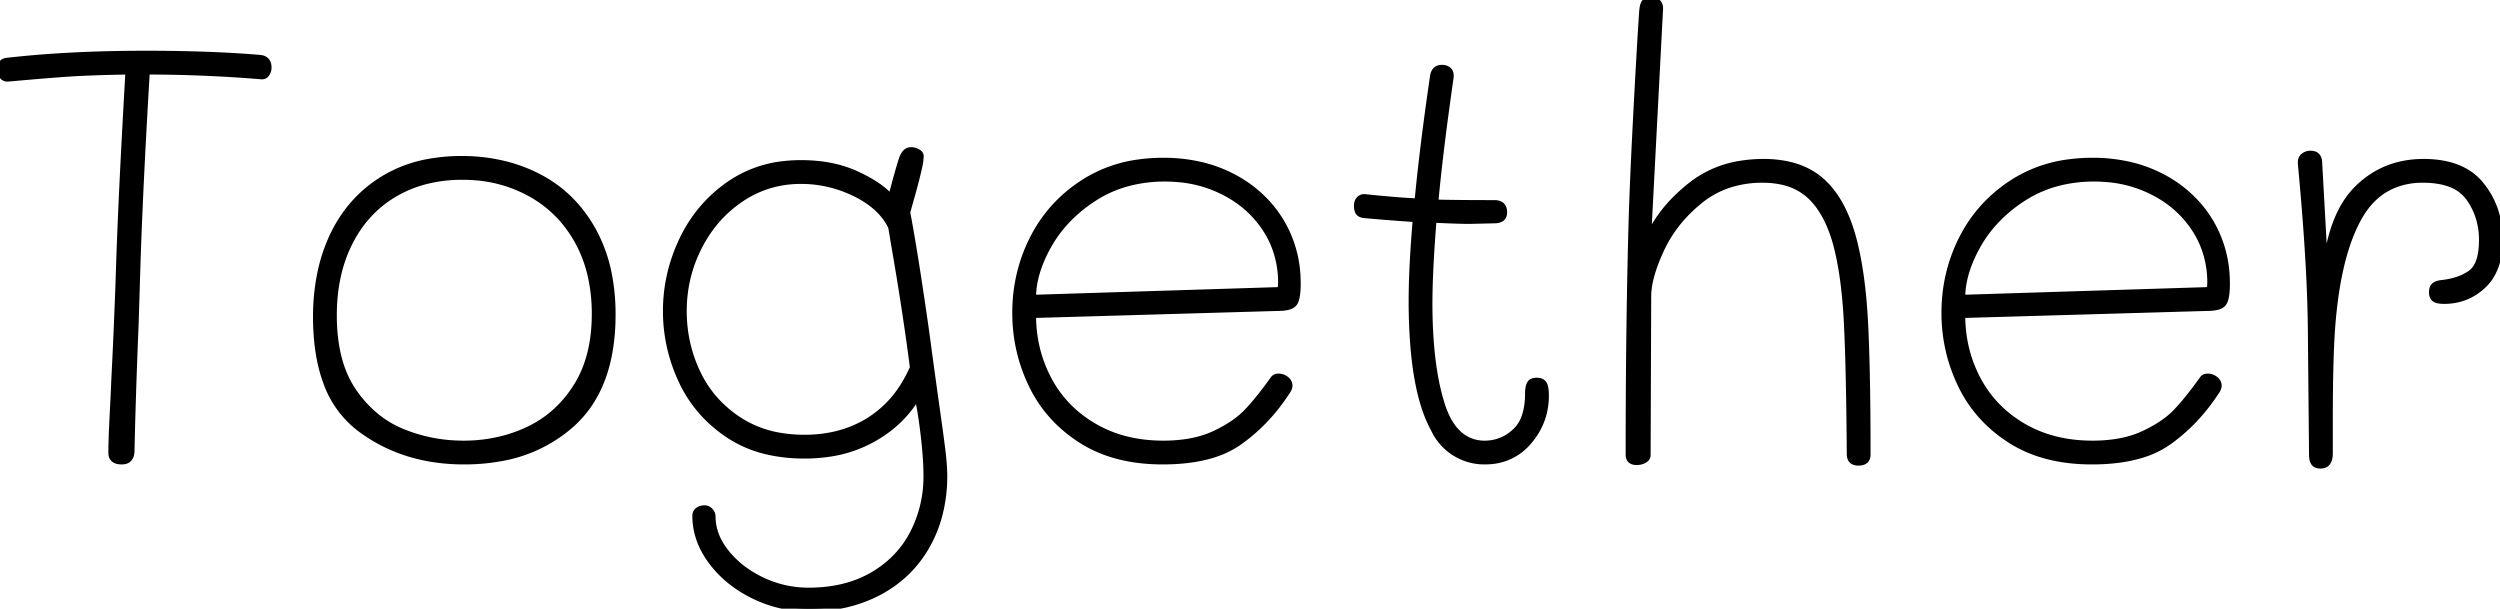 <svg width="425.102" height="103.5" viewBox="0 0 425.102 103.5" xmlns="http://www.w3.org/2000/svg"><g id="svgGroup" stroke-linecap="round" fill-rule="evenodd" font-size="9pt" stroke="#000" stroke-width="0.25mm" fill="black" style="stroke:#000;stroke-width:0.25mm;fill:black"><path d="M 280.3 50.4 L 280.2 77.4 A 0.863 0.863 0 0 1 279.963 77.992 Q 279.839 78.13 279.65 78.25 A 2.175 2.175 0 0 1 278.909 78.542 A 3.05 3.05 0 0 1 278.3 78.6 A 2.187 2.187 0 0 1 277.763 78.54 Q 277.065 78.363 276.932 77.662 A 1.933 1.933 0 0 1 276.9 77.3 Q 276.9 55.5 277.4 37.7 A 508.651 508.651 0 0 1 277.606 31.856 Q 278 22.125 278.9 6.6 L 279.2 1.9 A 7.314 7.314 0 0 1 279.263 1.394 Q 279.375 0.7 279.6 0.4 Q 279.823 0.103 280.32 0.027 A 2.504 2.504 0 0 1 280.7 0 Q 282.433 0 282.312 1.668 A 3.445 3.445 0 0 1 282.3 1.8 L 280.3 40.2 A 23.614 23.614 0 0 1 285.2 33.477 A 29.377 29.377 0 0 1 287.65 31.35 A 18.056 18.056 0 0 1 295.98 27.805 A 24.339 24.339 0 0 1 299.9 27.5 A 19.176 19.176 0 0 1 304.066 27.927 Q 306.924 28.563 309.04 30.147 A 11.624 11.624 0 0 1 310 30.95 Q 312.931 33.683 314.606 38.642 A 32.792 32.792 0 0 1 315.4 41.4 Q 316.472 45.764 316.958 51.623 A 109.114 109.114 0 0 1 317.2 55.35 Q 317.506 61.667 317.578 71.178 A 812.768 812.768 0 0 1 317.6 77.3 A 1.743 1.743 0 0 1 317.509 77.888 Q 317.234 78.658 316.126 78.698 A 3.444 3.444 0 0 1 316 78.7 Q 314.5 78.7 314.5 77.2 A 1029.132 1029.132 0 0 0 314.431 70.322 Q 314.341 63.664 314.171 58.801 A 255.426 255.426 0 0 0 314 54.75 Q 313.6 46.9 312.2 41.6 A 24.933 24.933 0 0 0 310.998 38.144 Q 310.221 36.375 309.227 35.021 A 11.935 11.935 0 0 0 307.75 33.35 A 9.845 9.845 0 0 0 303.356 31.02 Q 301.848 30.64 300.071 30.604 A 18.485 18.485 0 0 0 299.7 30.6 A 18.043 18.043 0 0 0 294.033 31.46 A 15.514 15.514 0 0 0 289.1 34.15 Q 284.7 37.7 282.5 42.45 A 32.895 32.895 0 0 0 281.341 45.265 Q 280.3 48.199 280.3 50.4 Z M 158.2 61.4 L 159 67.2 Q 159.613 71.488 159.991 74.31 A 333.408 333.408 0 0 1 160.2 75.9 A 66.26 66.26 0 0 1 160.411 77.721 Q 160.588 79.47 160.599 80.724 A 18.845 18.845 0 0 1 160.6 80.9 A 26.085 26.085 0 0 1 159.748 87.685 A 21.978 21.978 0 0 1 157.75 92.65 Q 154.9 97.8 149.65 100.65 A 23.385 23.385 0 0 1 141.652 103.222 A 30.032 30.032 0 0 1 137.5 103.5 Q 132.5 103.5 128.05 101.3 Q 123.6 99.1 120.9 95.45 Q 118.2 91.8 118.2 87.7 A 1.287 1.287 0 0 1 118.274 87.254 A 1.12 1.12 0 0 1 118.65 86.75 A 1.616 1.616 0 0 1 119.31 86.449 A 2.313 2.313 0 0 1 119.8 86.4 A 1.276 1.276 0 0 1 120.749 86.796 A 1.567 1.567 0 0 1 120.8 86.85 A 1.78 1.78 0 0 1 121.048 87.202 A 1.269 1.269 0 0 1 121.2 87.8 A 9.083 9.083 0 0 0 122.441 92.338 A 12.197 12.197 0 0 0 123.5 93.9 A 16.133 16.133 0 0 0 127.759 97.627 A 19.89 19.89 0 0 0 129.55 98.6 Q 133.3 100.4 137.5 100.4 Q 143.8 100.4 148.35 97.75 Q 152.9 95.1 155.2 90.65 A 20.843 20.843 0 0 0 157.498 81.231 A 24.246 24.246 0 0 0 157.5 80.9 A 43.132 43.132 0 0 0 157.437 78.646 Q 157.371 77.391 157.236 75.968 A 86.522 86.522 0 0 0 157.05 74.2 Q 156.706 71.214 156.273 68.873 A 49.298 49.298 0 0 0 156 67.5 A 19.75 19.75 0 0 1 149.406 74.128 A 23.698 23.698 0 0 1 148.35 74.75 A 21.66 21.66 0 0 1 140.954 77.204 A 28.181 28.181 0 0 1 136.8 77.5 A 27.999 27.999 0 0 1 130.769 76.883 A 20.167 20.167 0 0 1 123.7 73.9 Q 118.4 70.3 115.8 64.65 Q 113.2 59 113.2 52.9 Q 113.2 46.6 115.95 40.8 Q 118.7 35 123.9 31.35 A 20.093 20.093 0 0 1 133.499 27.839 A 25.628 25.628 0 0 1 136.2 27.7 Q 141.5 27.7 145.5 29.5 A 26.616 26.616 0 0 1 148.014 30.785 Q 150.188 32.056 151.5 33.5 L 152.3 30.5 A 208.247 208.247 0 0 1 152.538 29.652 Q 153.317 26.891 153.497 26.606 A 0.25 0.25 0 0 1 153.5 26.6 Q 153.791 25.959 154.218 25.692 A 1.258 1.258 0 0 1 154.9 25.5 Q 155.5 25.5 156.05 25.8 A 1.388 1.388 0 0 1 156.316 25.985 A 0.8 0.8 0 0 1 156.6 26.6 L 156.5 27.6 A 23.181 23.181 0 0 1 156.381 28.203 Q 156.24 28.88 156.018 29.783 A 86.741 86.741 0 0 1 155.8 30.65 Q 155.417 32.143 155.152 33.079 A 36.397 36.397 0 0 1 155 33.6 L 154.3 36.1 Q 155.295 41.306 156.642 50.323 A 930.253 930.253 0 0 1 157.5 56.2 L 158.2 61.4 Z M 217.3 52.4 L 175.7 53.6 Q 175.7 59.5 178.35 64.5 Q 181 69.5 186.05 72.45 Q 191.1 75.4 197.8 75.4 A 26.245 26.245 0 0 0 201.688 75.128 Q 203.762 74.817 205.502 74.151 A 14.8 14.8 0 0 0 206.45 73.75 A 24.048 24.048 0 0 0 208.987 72.392 Q 210.221 71.628 211.182 70.784 A 12.664 12.664 0 0 0 212 70 A 35.81 35.81 0 0 0 213.553 68.249 Q 214.928 66.601 216.5 64.4 A 0.969 0.969 0 0 1 217.117 64.026 A 1.501 1.501 0 0 1 217.4 64 A 2.102 2.102 0 0 1 218.62 64.392 A 2.613 2.613 0 0 1 218.7 64.45 A 1.604 1.604 0 0 1 219.076 64.838 A 1.338 1.338 0 0 1 219.3 65.6 A 1.142 1.142 0 0 1 219.242 65.942 Q 219.142 66.258 218.872 66.659 A 5.781 5.781 0 0 1 218.7 66.9 Q 215.4 71.9 210.75 75.2 A 15.982 15.982 0 0 1 206.062 77.427 Q 202.491 78.5 197.7 78.5 Q 189.5 78.5 183.85 74.9 Q 178.2 71.3 175.4 65.5 Q 172.6 59.7 172.6 53.2 Q 172.6 46.4 175.6 40.5 Q 178.6 34.6 184.3 30.95 A 22.989 22.989 0 0 1 193.579 27.589 A 29.929 29.929 0 0 1 197.8 27.3 A 27.826 27.826 0 0 1 204.449 28.065 A 22.815 22.815 0 0 1 209.7 30.05 A 20.927 20.927 0 0 1 216.152 35.234 A 20.066 20.066 0 0 1 217.8 37.55 A 19.94 19.94 0 0 1 220.674 47.163 A 24.115 24.115 0 0 1 220.7 48.3 Q 220.7 50.679 220.157 51.519 A 1.435 1.435 0 0 1 220.1 51.6 Q 219.621 52.239 218.122 52.368 A 9.642 9.642 0 0 1 217.3 52.4 Z M 375.3 52.4 L 333.7 53.6 Q 333.7 59.5 336.35 64.5 Q 339 69.5 344.05 72.45 Q 349.1 75.4 355.8 75.4 A 26.245 26.245 0 0 0 359.688 75.128 Q 361.762 74.817 363.502 74.151 A 14.8 14.8 0 0 0 364.45 73.75 A 24.048 24.048 0 0 0 366.987 72.392 Q 368.221 71.628 369.182 70.784 A 12.664 12.664 0 0 0 370 70 A 35.81 35.81 0 0 0 371.553 68.249 Q 372.928 66.601 374.5 64.4 A 0.969 0.969 0 0 1 375.117 64.026 A 1.501 1.501 0 0 1 375.4 64 A 2.102 2.102 0 0 1 376.62 64.392 A 2.613 2.613 0 0 1 376.7 64.45 A 1.604 1.604 0 0 1 377.076 64.838 A 1.338 1.338 0 0 1 377.3 65.6 A 1.142 1.142 0 0 1 377.242 65.942 Q 377.142 66.258 376.872 66.659 A 5.781 5.781 0 0 1 376.7 66.9 Q 373.4 71.9 368.75 75.2 A 15.982 15.982 0 0 1 364.062 77.427 Q 360.491 78.5 355.7 78.5 Q 347.5 78.5 341.85 74.9 Q 336.2 71.3 333.4 65.5 Q 330.6 59.7 330.6 53.2 Q 330.6 46.4 333.6 40.5 Q 336.6 34.6 342.3 30.95 A 22.989 22.989 0 0 1 351.579 27.589 A 29.929 29.929 0 0 1 355.8 27.3 A 27.826 27.826 0 0 1 362.449 28.065 A 22.815 22.815 0 0 1 367.7 30.05 A 20.927 20.927 0 0 1 374.152 35.234 A 20.066 20.066 0 0 1 375.8 37.55 A 19.94 19.94 0 0 1 378.674 47.163 A 24.115 24.115 0 0 1 378.7 48.3 Q 378.7 50.679 378.157 51.519 A 1.435 1.435 0 0 1 378.1 51.6 Q 377.621 52.239 376.122 52.368 A 9.642 9.642 0 0 1 375.3 52.4 Z M 396.2 71.5 L 396.2 77.1 Q 396.2 79.071 394.79 79.192 A 2.227 2.227 0 0 1 394.6 79.2 A 2.233 2.233 0 0 1 394.175 79.163 Q 393.699 79.07 393.45 78.75 A 1.286 1.286 0 0 1 393.262 78.395 Q 393.133 78.039 393.107 77.493 A 6.102 6.102 0 0 1 393.1 77.2 L 392.9 55.9 A 226.086 226.086 0 0 0 392.643 47.36 Q 392.277 39.64 391.4 30 L 391.2 27.8 L 391.2 27.6 A 1.572 1.572 0 0 1 391.275 27.104 A 1.273 1.273 0 0 1 391.7 26.5 A 1.821 1.821 0 0 1 392.728 26.106 A 2.326 2.326 0 0 1 392.9 26.1 Q 394.354 26.1 394.399 27.697 A 3.679 3.679 0 0 1 394.4 27.8 L 395.4 45.8 Q 396.027 39.849 398.046 35.899 A 15.001 15.001 0 0 1 400.95 31.9 Q 405.5 27.5 412.1 27.5 Q 416.835 27.5 419.797 29.473 A 9.41 9.41 0 0 1 421.95 31.45 Q 425.1 35.4 425.1 40.7 A 15.412 15.412 0 0 1 424.827 43.701 Q 424.479 45.451 423.689 46.798 A 7.9 7.9 0 0 1 422.3 48.55 Q 419.5 51.2 415.6 51.2 A 6.46 6.46 0 0 1 415.049 51.178 Q 414.288 51.113 413.95 50.85 A 1.079 1.079 0 0 1 413.593 50.333 Q 413.529 50.148 413.509 49.918 A 2.524 2.524 0 0 1 413.5 49.7 A 2.521 2.521 0 0 1 413.532 49.286 Q 413.568 49.067 413.647 48.896 A 1.015 1.015 0 0 1 413.9 48.55 A 1.523 1.523 0 0 1 414.291 48.307 Q 414.479 48.224 414.712 48.169 A 3.653 3.653 0 0 1 415.1 48.1 Q 418.1 47.8 420.05 46.45 Q 422 45.1 422 40.8 A 12.341 12.341 0 0 0 421.053 35.938 A 11.828 11.828 0 0 0 419.8 33.7 A 6.677 6.677 0 0 0 416.627 31.328 Q 415.461 30.884 413.998 30.711 A 17.021 17.021 0 0 0 412 30.6 A 12.838 12.838 0 0 0 406.953 31.553 Q 403.946 32.825 401.906 35.794 A 15.948 15.948 0 0 0 401.1 37.1 Q 397.5 43.6 396.6 55.7 Q 396.294 59.835 396.222 66.9 A 454.066 454.066 0 0 0 396.2 71.5 Z M 23.4 45.4 L 23.1 55.1 Q 22.6 67.3 22.4 76.6 Q 22.4 78.223 21.161 78.46 A 2.454 2.454 0 0 1 20.7 78.5 A 3.156 3.156 0 0 1 20.032 78.436 Q 19.067 78.226 18.925 77.331 A 2.105 2.105 0 0 1 18.9 77 Q 18.9 74.8 19.1 70.95 Q 19.3 67.1 19.4 64.6 Q 19.9 54.8 20.2 45.5 Q 20.506 35.93 21.282 21.494 A 2343.215 2343.215 0 0 1 21.8 12.2 Q 15.6 12.3 11.8 12.55 Q 8.891 12.742 4.34 13.138 A 792.029 792.029 0 0 0 1.4 13.4 L 1.2 13.4 A 0.998 0.998 0 0 1 0.475 13.092 A 1.468 1.468 0 0 1 0.35 12.95 A 1.616 1.616 0 0 1 0.049 12.29 A 2.313 2.313 0 0 1 0 11.8 A 2.41 2.41 0 0 1 0.058 11.25 Q 0.235 10.497 0.959 10.336 A 1.806 1.806 0 0 1 1.2 10.3 Q 11.7 9.1 24.9 9.1 A 286.909 286.909 0 0 1 33.891 9.234 Q 39.375 9.406 44.1 9.8 Q 45.7 9.9 45.7 11.5 Q 45.7 12.1 45.35 12.6 A 0.929 0.929 0 0 1 44.669 13.009 Q 44.53 13.025 44.372 13.009 A 1.752 1.752 0 0 1 44.3 13 A 240.283 240.283 0 0 0 25.588 12.201 A 221.466 221.466 0 0 0 25 12.2 Q 23.927 30.27 23.493 42.578 A 637.943 637.943 0 0 0 23.4 45.4 Z M 254.1 37.5 L 249.9 37.6 Q 248.071 37.6 244.111 37.415 A 378.932 378.932 0 0 1 243.8 37.4 A 299.288 299.288 0 0 0 243.494 41.55 Q 243.1 47.475 243.1 51.6 A 86.487 86.487 0 0 0 243.348 58.364 Q 243.607 61.657 244.137 64.455 A 37.354 37.354 0 0 0 245.2 68.75 A 14.932 14.932 0 0 0 246.355 71.502 Q 247.183 72.994 248.278 73.915 A 6.345 6.345 0 0 0 252.5 75.4 A 7.321 7.321 0 0 0 257.231 73.672 A 9.442 9.442 0 0 0 257.55 73.4 A 5.945 5.945 0 0 0 259.127 71.054 Q 259.506 70.076 259.671 68.853 A 15.335 15.335 0 0 0 259.8 66.8 Q 259.8 65.8 260.1 65.25 A 0.968 0.968 0 0 1 260.645 64.799 Q 260.919 64.7 261.3 64.7 A 2.297 2.297 0 0 1 261.751 64.741 Q 262.007 64.793 262.198 64.908 A 1.056 1.056 0 0 1 262.55 65.25 A 1.577 1.577 0 0 1 262.717 65.628 Q 262.84 66.023 262.88 66.642 A 10.173 10.173 0 0 1 262.9 67.3 Q 262.9 71.7 260 75.1 A 9.389 9.389 0 0 1 253.132 78.479 A 12.43 12.43 0 0 1 252.4 78.5 A 9.495 9.495 0 0 1 243.762 72.971 Q 241.116 68.203 240.331 59.322 A 93.868 93.868 0 0 1 240 51.1 A 115.001 115.001 0 0 1 240.099 46.535 Q 240.263 42.425 240.7 37.3 A 665.373 665.373 0 0 1 238.013 37.106 Q 235.409 36.913 233.496 36.746 A 169.724 169.724 0 0 1 231.9 36.6 Q 231.477 36.54 231.219 36.37 A 0.881 0.881 0 0 1 230.95 36.1 A 1.459 1.459 0 0 1 230.786 35.718 Q 230.7 35.41 230.7 35 Q 230.7 34.424 230.934 34.055 A 1.194 1.194 0 0 1 231.15 33.8 A 1.272 1.272 0 0 1 231.56 33.551 Q 231.842 33.447 232.17 33.496 A 1.558 1.558 0 0 1 232.2 33.5 Q 238 34.1 241 34.2 A 361.649 361.649 0 0 1 242.095 24.291 Q 242.737 19.105 243.574 13.382 A 580.246 580.246 0 0 1 243.6 13.2 Q 243.7 12.3 244.1 11.9 Q 244.5 11.5 245.2 11.5 A 2.008 2.008 0 0 1 245.728 11.566 A 1.525 1.525 0 0 1 246.35 11.9 Q 246.8 12.3 246.7 13.2 Q 244.9 25.7 244.1 34.4 A 142.601 142.601 0 0 0 245.925 34.444 Q 248.847 34.497 253.597 34.5 A 897.168 897.168 0 0 0 254.1 34.5 A 2.61 2.61 0 0 1 254.76 34.576 Q 255.8 34.849 255.8 36.1 A 1.629 1.629 0 0 1 255.696 36.709 Q 255.378 37.5 254.1 37.5 Z M 78.9 78.5 Q 68.6 78.5 61.15 72.9 A 17.109 17.109 0 0 1 55.351 64.787 Q 54.28 61.818 53.904 58.122 A 41.718 41.718 0 0 1 53.7 53.9 A 36.587 36.587 0 0 1 54.403 46.572 A 28.399 28.399 0 0 1 56.6 39.95 Q 59.5 33.9 65.05 30.45 A 22.384 22.384 0 0 1 72.796 27.506 A 30.749 30.749 0 0 1 78.5 27 A 30.033 30.033 0 0 1 86.607 28.061 A 25.992 25.992 0 0 1 91.65 30.05 Q 97.5 33.1 100.85 39.1 A 25.694 25.694 0 0 1 103.626 46.955 A 35.539 35.539 0 0 1 104.2 53.5 Q 104.2 66 97.15 72.25 A 24.37 24.37 0 0 1 85.184 77.949 A 34.317 34.317 0 0 1 78.9 78.5 Z M 78.8 75.4 A 26.201 26.201 0 0 0 86.934 74.16 A 24.141 24.141 0 0 0 89.85 73 Q 94.9 70.6 98 65.65 Q 101.1 60.7 101.1 53.4 A 29.29 29.29 0 0 0 100.463 47.15 A 22.418 22.418 0 0 0 98.2 41.05 Q 95.3 35.8 90.15 32.95 A 22.993 22.993 0 0 0 80.278 30.15 A 27.682 27.682 0 0 0 78.6 30.1 A 24.719 24.719 0 0 0 72.309 30.871 A 20.382 20.382 0 0 0 67.15 33 Q 62.2 35.9 59.5 41.25 Q 56.8 46.6 56.8 53.6 Q 56.8 59.631 58.676 63.872 A 16.264 16.264 0 0 0 60.1 66.45 A 19.851 19.851 0 0 0 64.269 70.969 A 17.402 17.402 0 0 0 68.35 73.35 Q 73.3 75.4 78.8 75.4 Z M 152 41.6 L 151.5 38.6 Q 149.844 35.191 145.626 33.063 A 19.711 19.711 0 0 0 145.4 32.95 Q 141 30.8 136.2 30.8 Q 130.6 30.8 126.05 33.85 Q 121.5 36.9 118.9 42 Q 116.3 47.1 116.3 52.9 Q 116.3 58.4 118.6 63.3 Q 120.9 68.2 125.55 71.3 A 18.208 18.208 0 0 0 132.679 74.066 A 24.482 24.482 0 0 0 136.8 74.4 Q 143.1 74.4 147.85 71.4 A 18.31 18.31 0 0 0 153.667 65.43 A 23.866 23.866 0 0 0 155.2 62.5 Q 153.9 52.5 152 41.6 Z M 175.7 50.6 L 217.1 49.3 A 1.248 1.248 0 0 0 217.292 49.286 Q 217.389 49.271 217.465 49.24 A 0.437 0.437 0 0 0 217.65 49.1 Q 217.8 48.9 217.8 48.1 A 16.771 16.771 0 0 0 216.483 41.429 A 16.155 16.155 0 0 0 215.25 39.1 A 17.911 17.911 0 0 0 208.891 33.127 A 21.324 21.324 0 0 0 208.2 32.75 A 20.842 20.842 0 0 0 200.161 30.483 A 25.311 25.311 0 0 0 198.1 30.4 A 24.021 24.021 0 0 0 191.563 31.258 A 20.021 20.021 0 0 0 186.2 33.65 A 24.582 24.582 0 0 0 181.048 37.974 A 21.255 21.255 0 0 0 178.4 41.65 A 23.771 23.771 0 0 0 176.703 45.277 Q 175.935 47.393 175.755 49.389 A 13.485 13.485 0 0 0 175.7 50.6 Z M 333.7 50.6 L 375.1 49.3 A 1.248 1.248 0 0 0 375.292 49.286 Q 375.389 49.271 375.465 49.24 A 0.437 0.437 0 0 0 375.65 49.1 Q 375.8 48.9 375.8 48.1 A 16.771 16.771 0 0 0 374.483 41.429 A 16.155 16.155 0 0 0 373.25 39.1 A 17.911 17.911 0 0 0 366.891 33.127 A 21.324 21.324 0 0 0 366.2 32.75 A 20.842 20.842 0 0 0 358.161 30.483 A 25.311 25.311 0 0 0 356.1 30.4 A 24.021 24.021 0 0 0 349.563 31.258 A 20.021 20.021 0 0 0 344.2 33.65 A 24.582 24.582 0 0 0 339.048 37.974 A 21.255 21.255 0 0 0 336.4 41.65 A 23.771 23.771 0 0 0 334.703 45.277 Q 333.935 47.393 333.755 49.389 A 13.485 13.485 0 0 0 333.7 50.6 Z" vector-effect="non-scaling-stroke"/></g></svg>